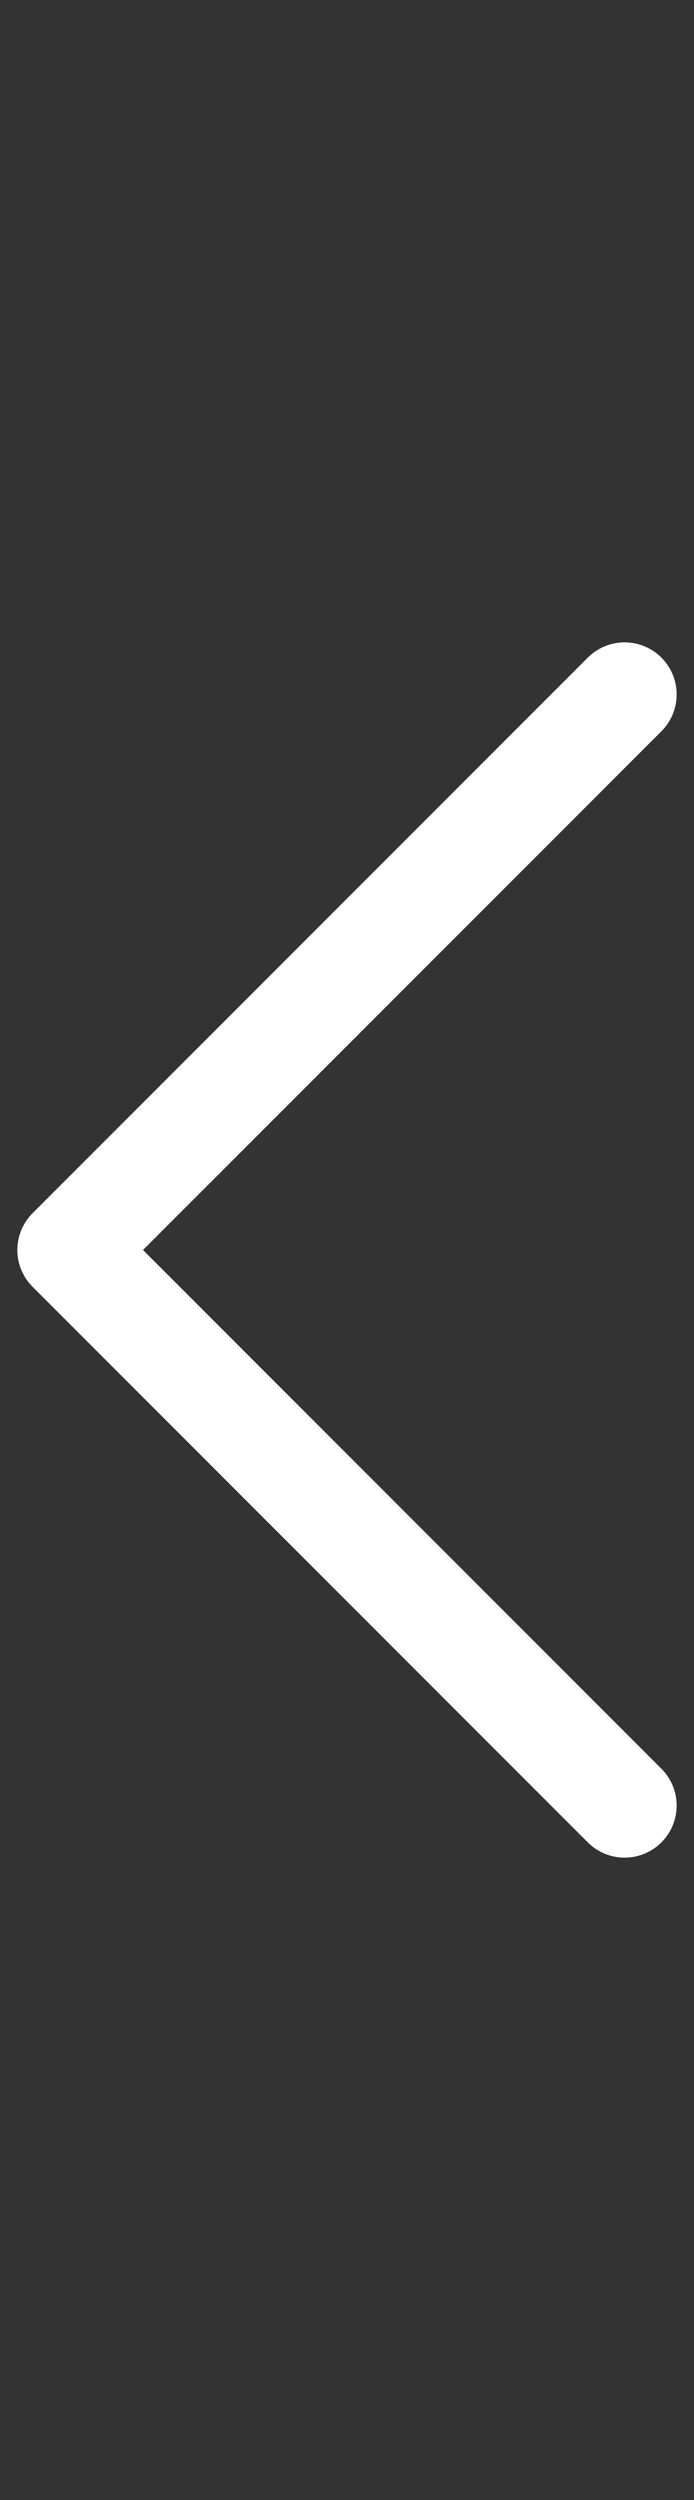 <svg width="10" height="36" viewBox="0 0 10 36" fill="none" xmlns="http://www.w3.org/2000/svg">
<rect x="0" y="0" width="10" height="36" fill="#333333" stroke="none"/>
<path d="M9 10L1 18L9 26" stroke="white" stroke-width="1.5" stroke-linecap="round" stroke-linejoin="round"/>
</svg>
